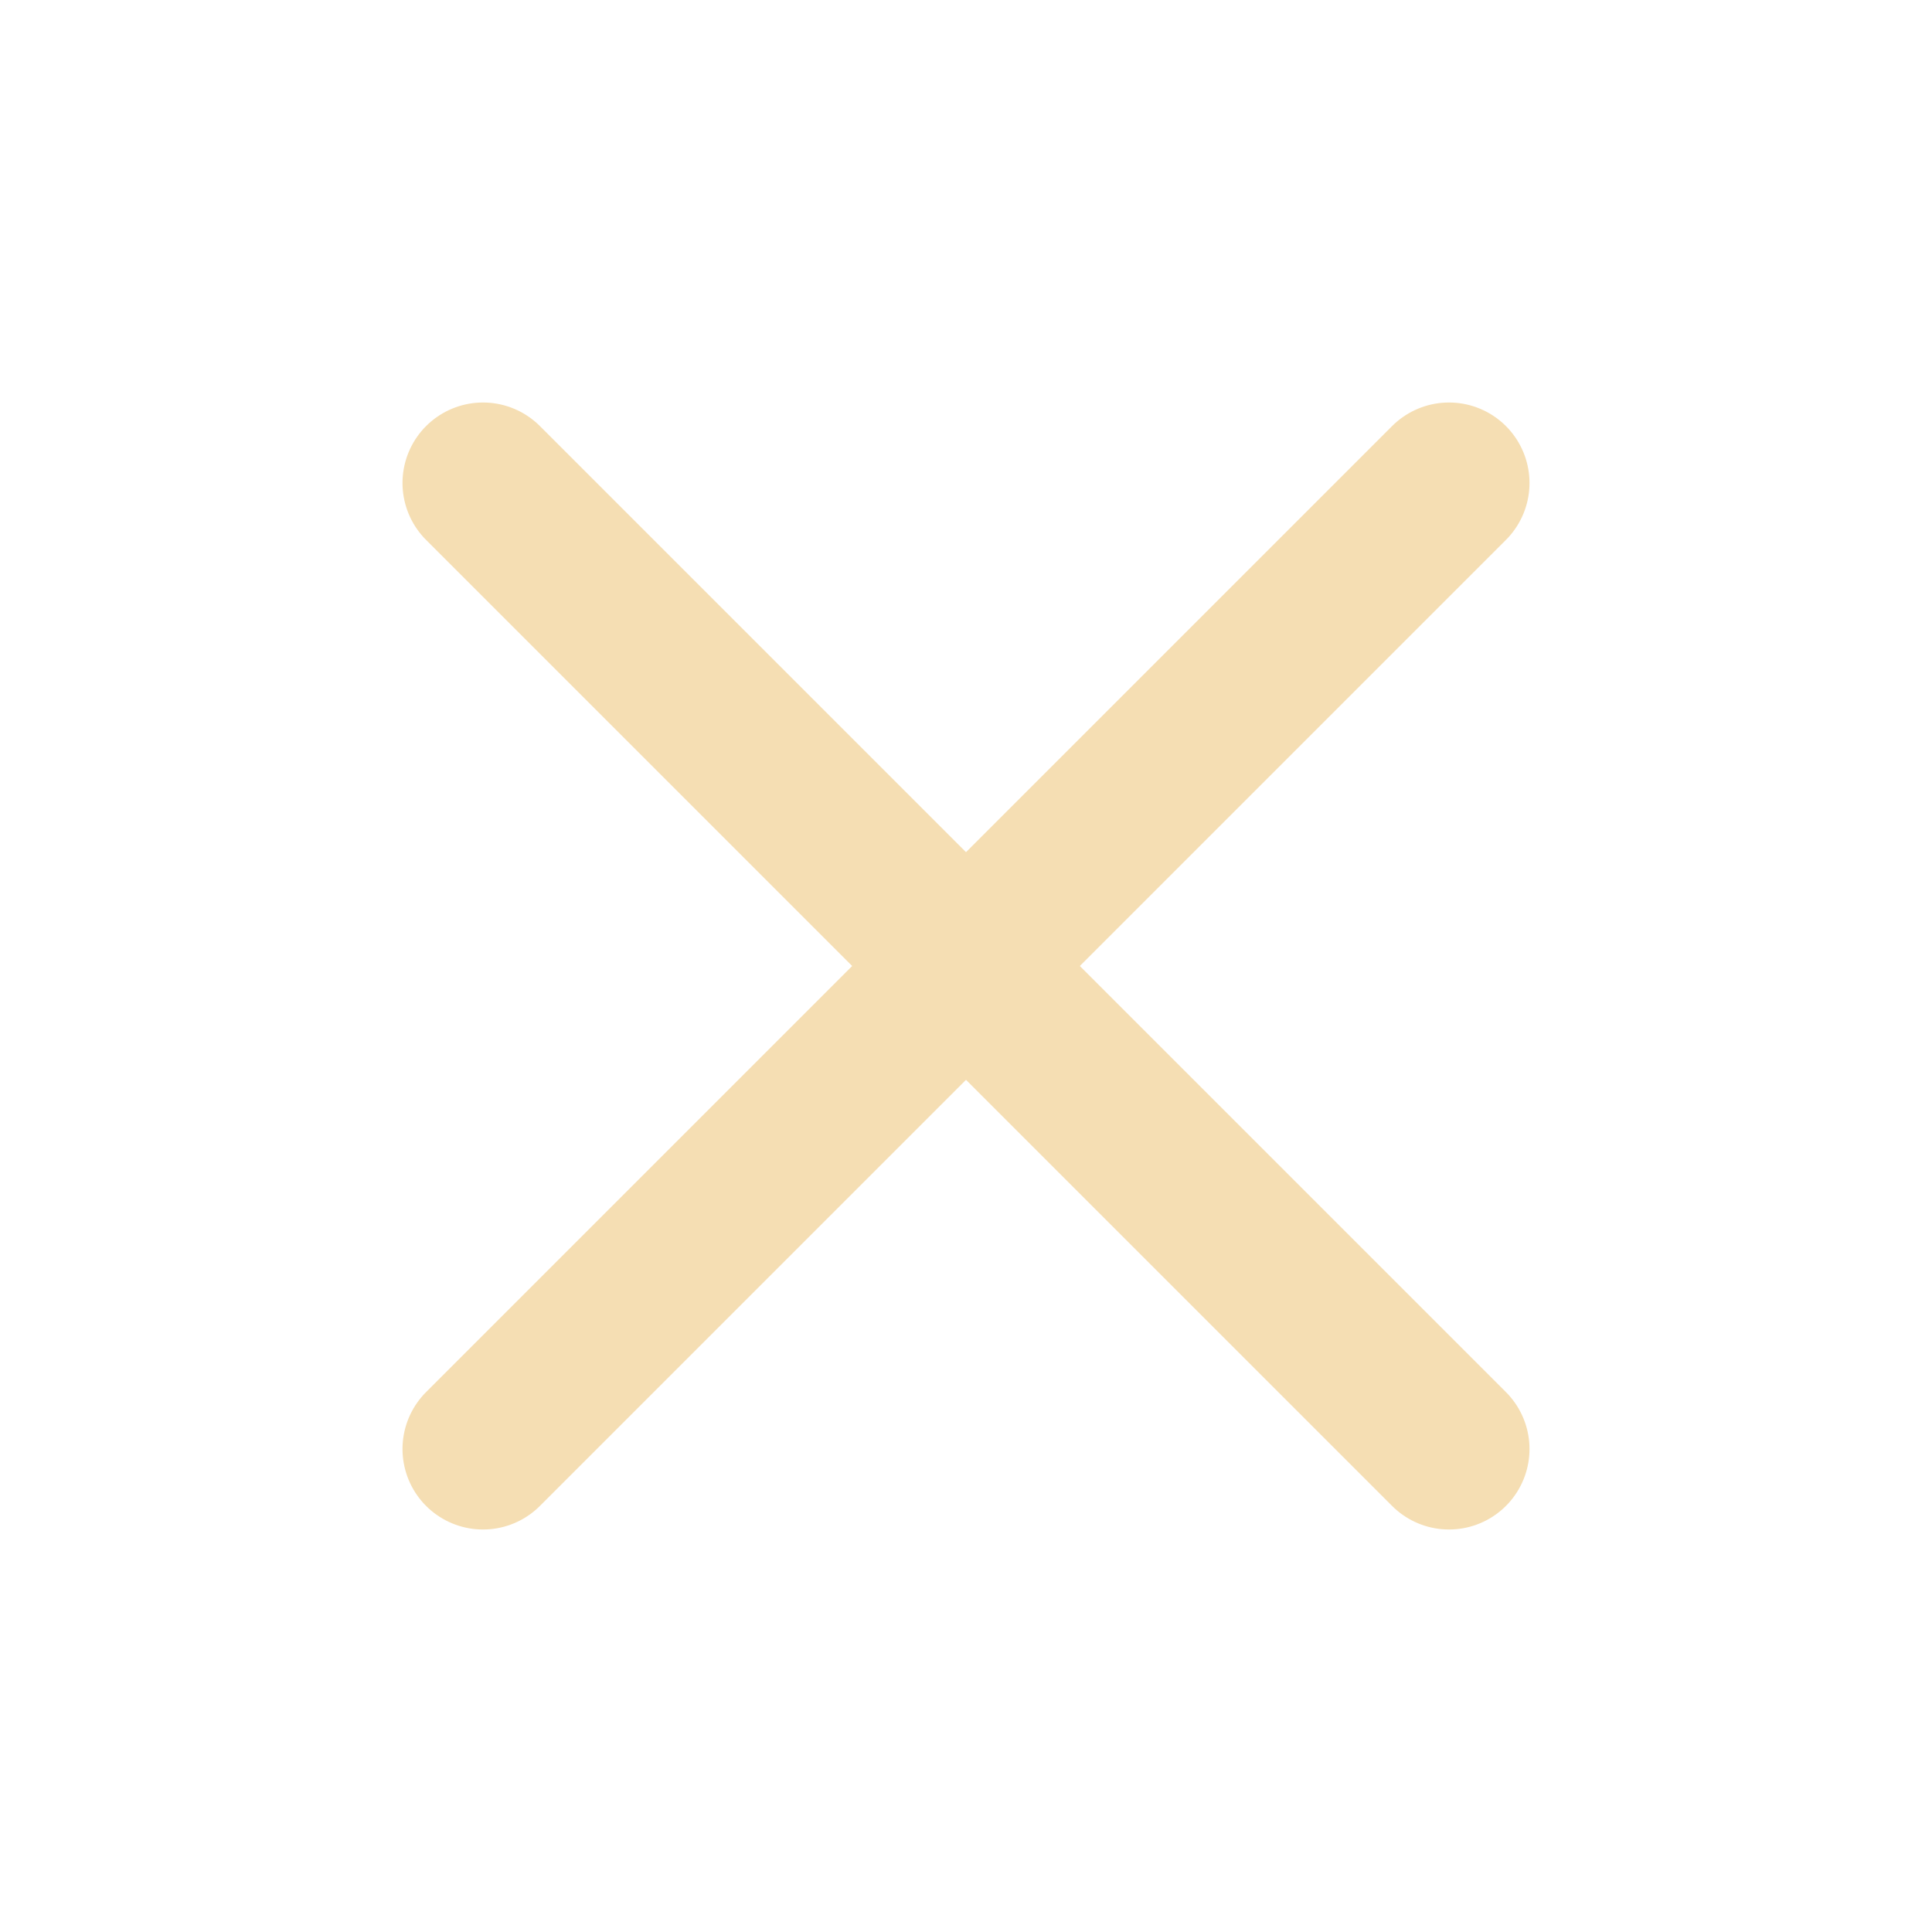 <svg width="24" height="24" viewBox="0 0 24 24" fill="none" xmlns="http://www.w3.org/2000/svg">
<path d="M18 6L6 18" stroke="wheat" stroke-width="2" stroke-linecap="round" stroke-linejoin="round"/>
<path d="M6 6L18 18" stroke="wheat" stroke-width="2" stroke-linecap="round" stroke-linejoin="round"/>
</svg>
